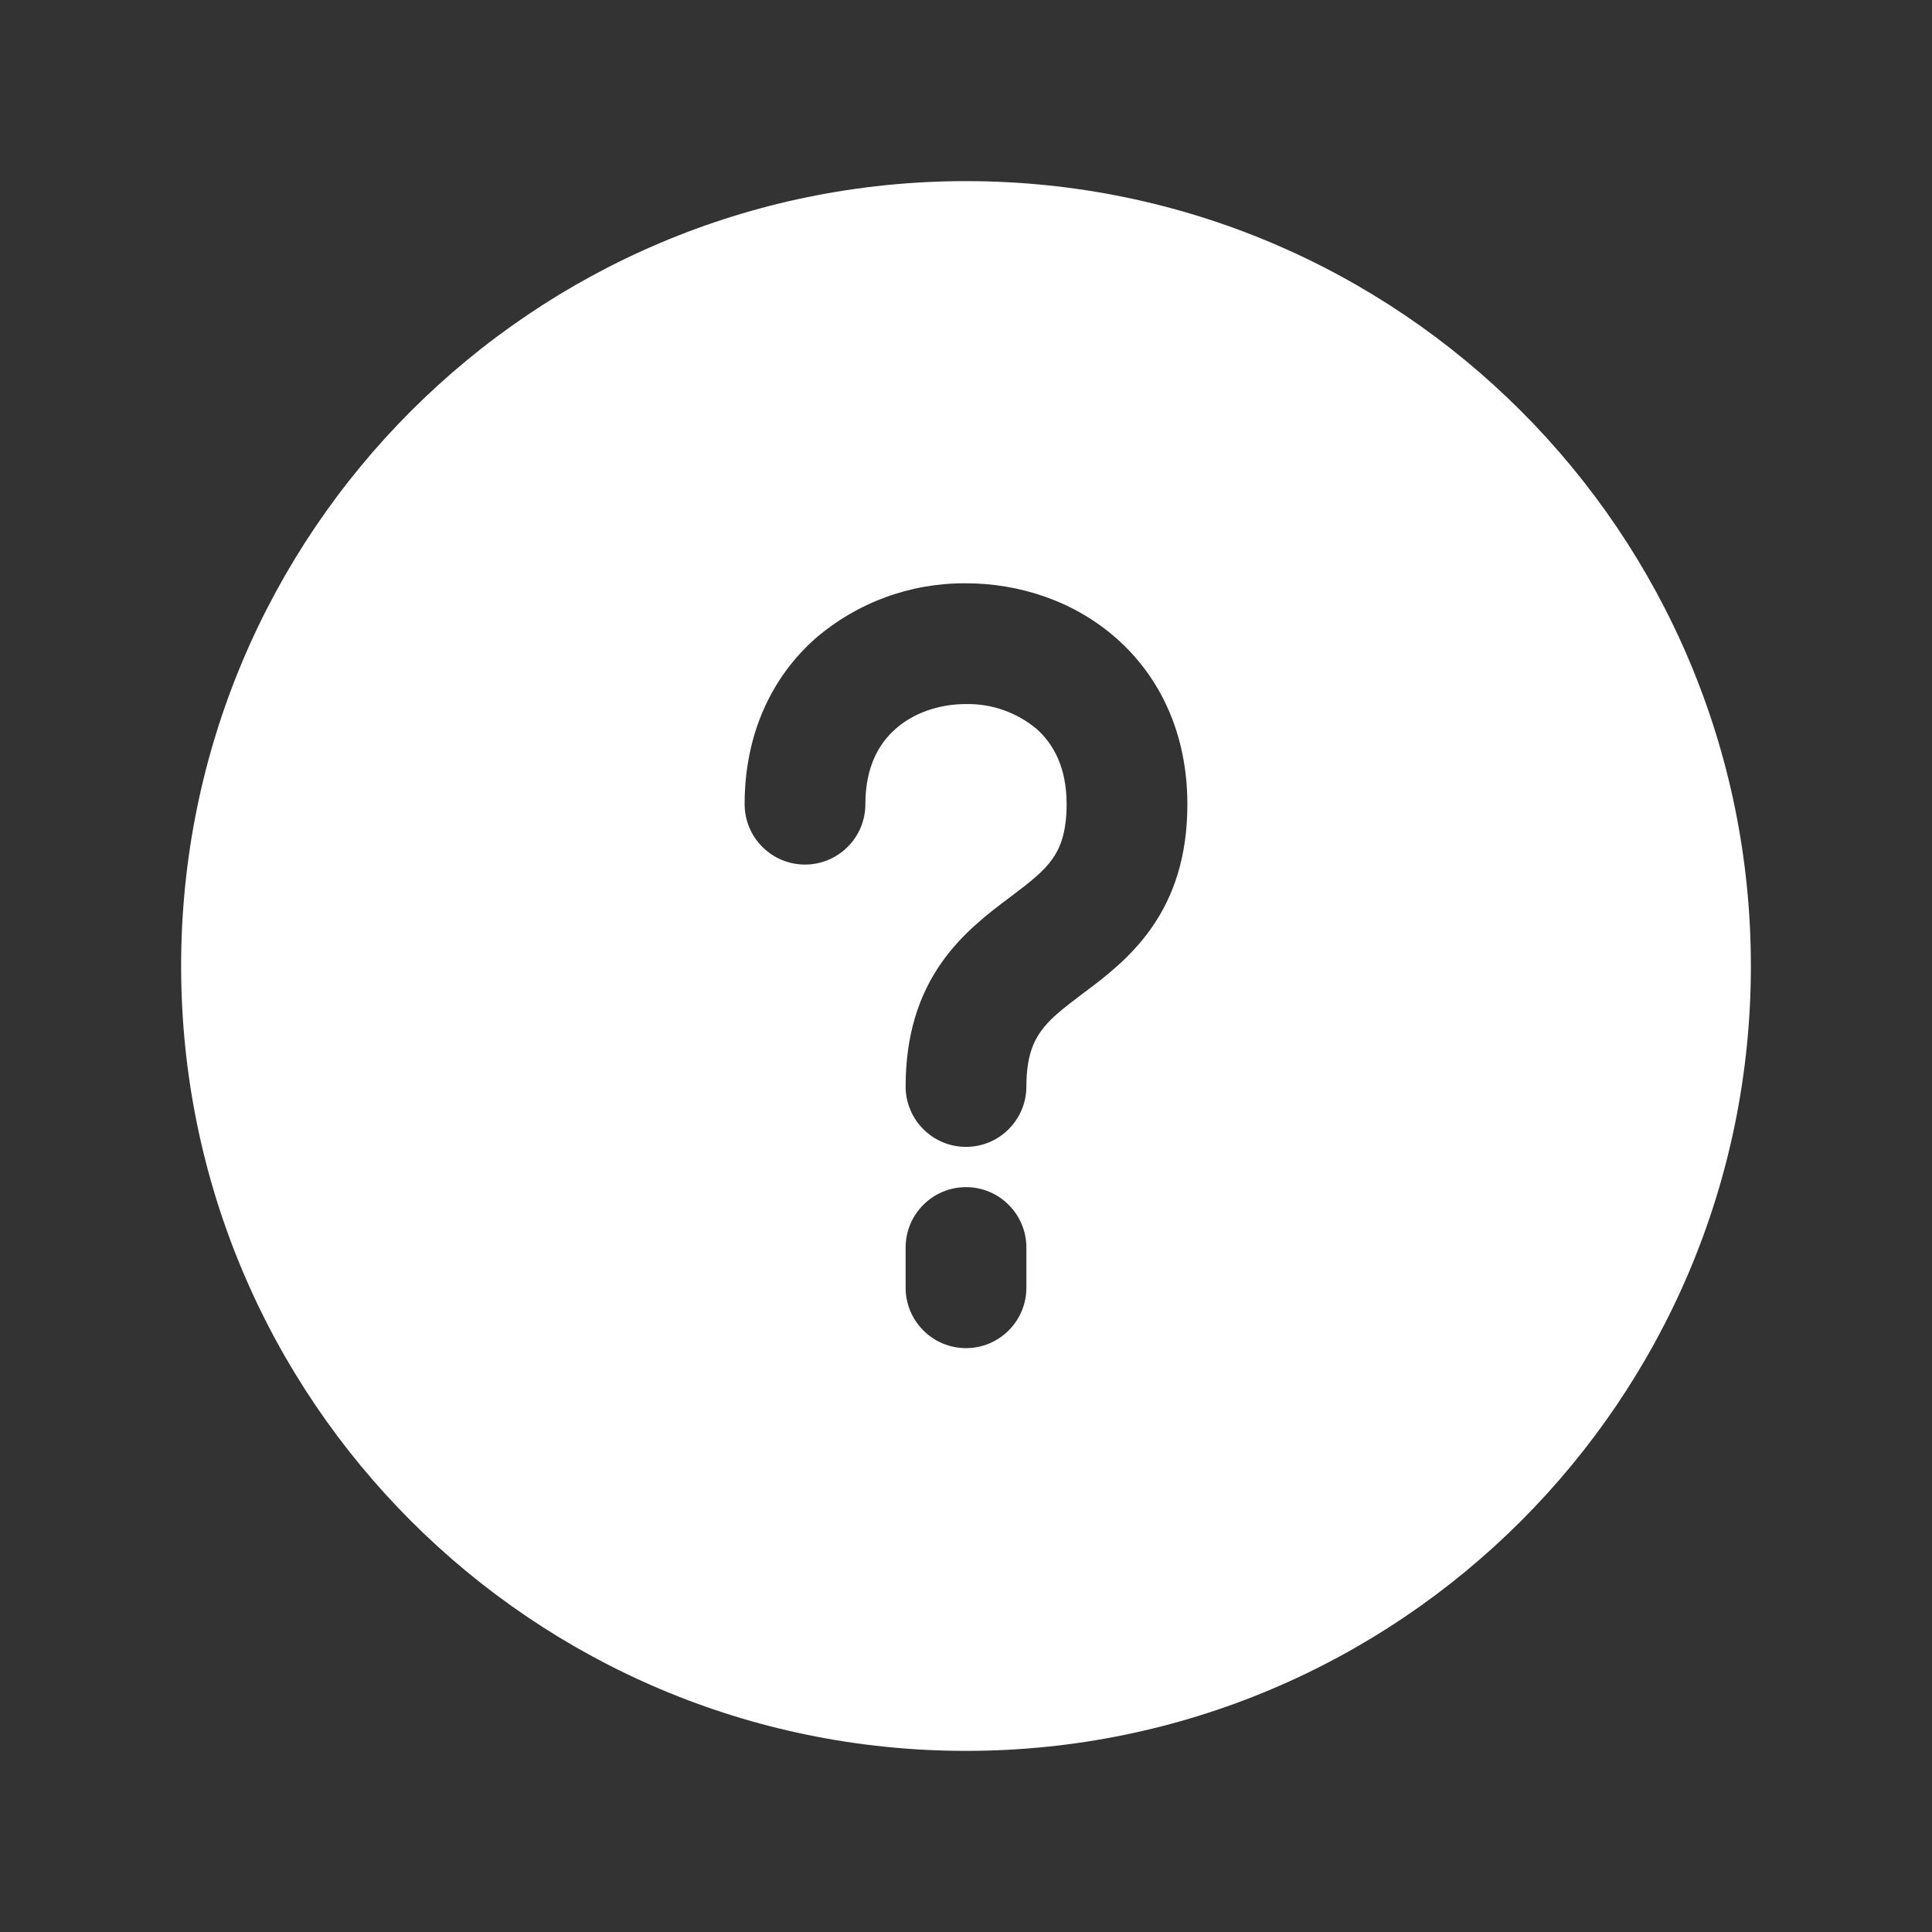 <svg width="24" height="24" viewBox="0 0 24 24" fill="none" xmlns="http://www.w3.org/2000/svg">
<rect x="0" y="0" width="24" height="24" fill="#333333" stroke="none"/>
<path d="M12 2.25C6.615 2.25 2.25 6.615 2.25 12C2.25 17.385 6.615 21.75 12 21.75C17.385 21.75 21.75 17.385 21.75 12C21.75 6.615 17.385 2.25 12 2.25ZM12 14.747C12.199 14.747 12.39 14.826 12.53 14.967C12.671 15.107 12.75 15.298 12.75 15.497V15.997C12.75 16.196 12.671 16.387 12.53 16.527C12.39 16.668 12.199 16.747 12 16.747C11.801 16.747 11.61 16.668 11.47 16.527C11.329 16.387 11.25 16.196 11.25 15.997V15.497C11.25 15.298 11.329 15.107 11.47 14.967C11.61 14.826 11.801 14.747 12 14.747ZM13.872 7.933C14.416 8.415 14.75 9.121 14.75 9.99C14.75 10.63 14.586 11.128 14.3 11.533C14.044 11.898 13.712 12.147 13.477 12.323L13.45 12.343C13.187 12.541 13.034 12.663 12.926 12.817C12.836 12.944 12.75 13.134 12.75 13.497C12.75 13.696 12.671 13.887 12.53 14.027C12.39 14.168 12.199 14.247 12 14.247C11.801 14.247 11.61 14.168 11.47 14.027C11.329 13.887 11.25 13.696 11.25 13.497C11.25 12.857 11.414 12.357 11.7 11.953C11.956 11.589 12.288 11.34 12.523 11.163L12.55 11.143C12.813 10.945 12.966 10.823 13.074 10.669C13.164 10.542 13.25 10.352 13.25 9.99C13.25 9.53 13.084 9.24 12.878 9.056C12.632 8.85 12.32 8.74 12 8.746C11.66 8.746 11.343 8.86 11.123 9.056C10.916 9.239 10.75 9.53 10.75 9.99C10.75 10.189 10.671 10.38 10.53 10.52C10.39 10.661 10.199 10.74 10 10.74C9.801 10.74 9.61 10.661 9.47 10.52C9.329 10.38 9.25 10.189 9.25 9.99C9.25 9.121 9.584 8.415 10.127 7.933C10.647 7.484 11.313 7.24 12 7.246C12.66 7.246 13.343 7.464 13.872 7.933Z" fill="white"/>
</svg>
